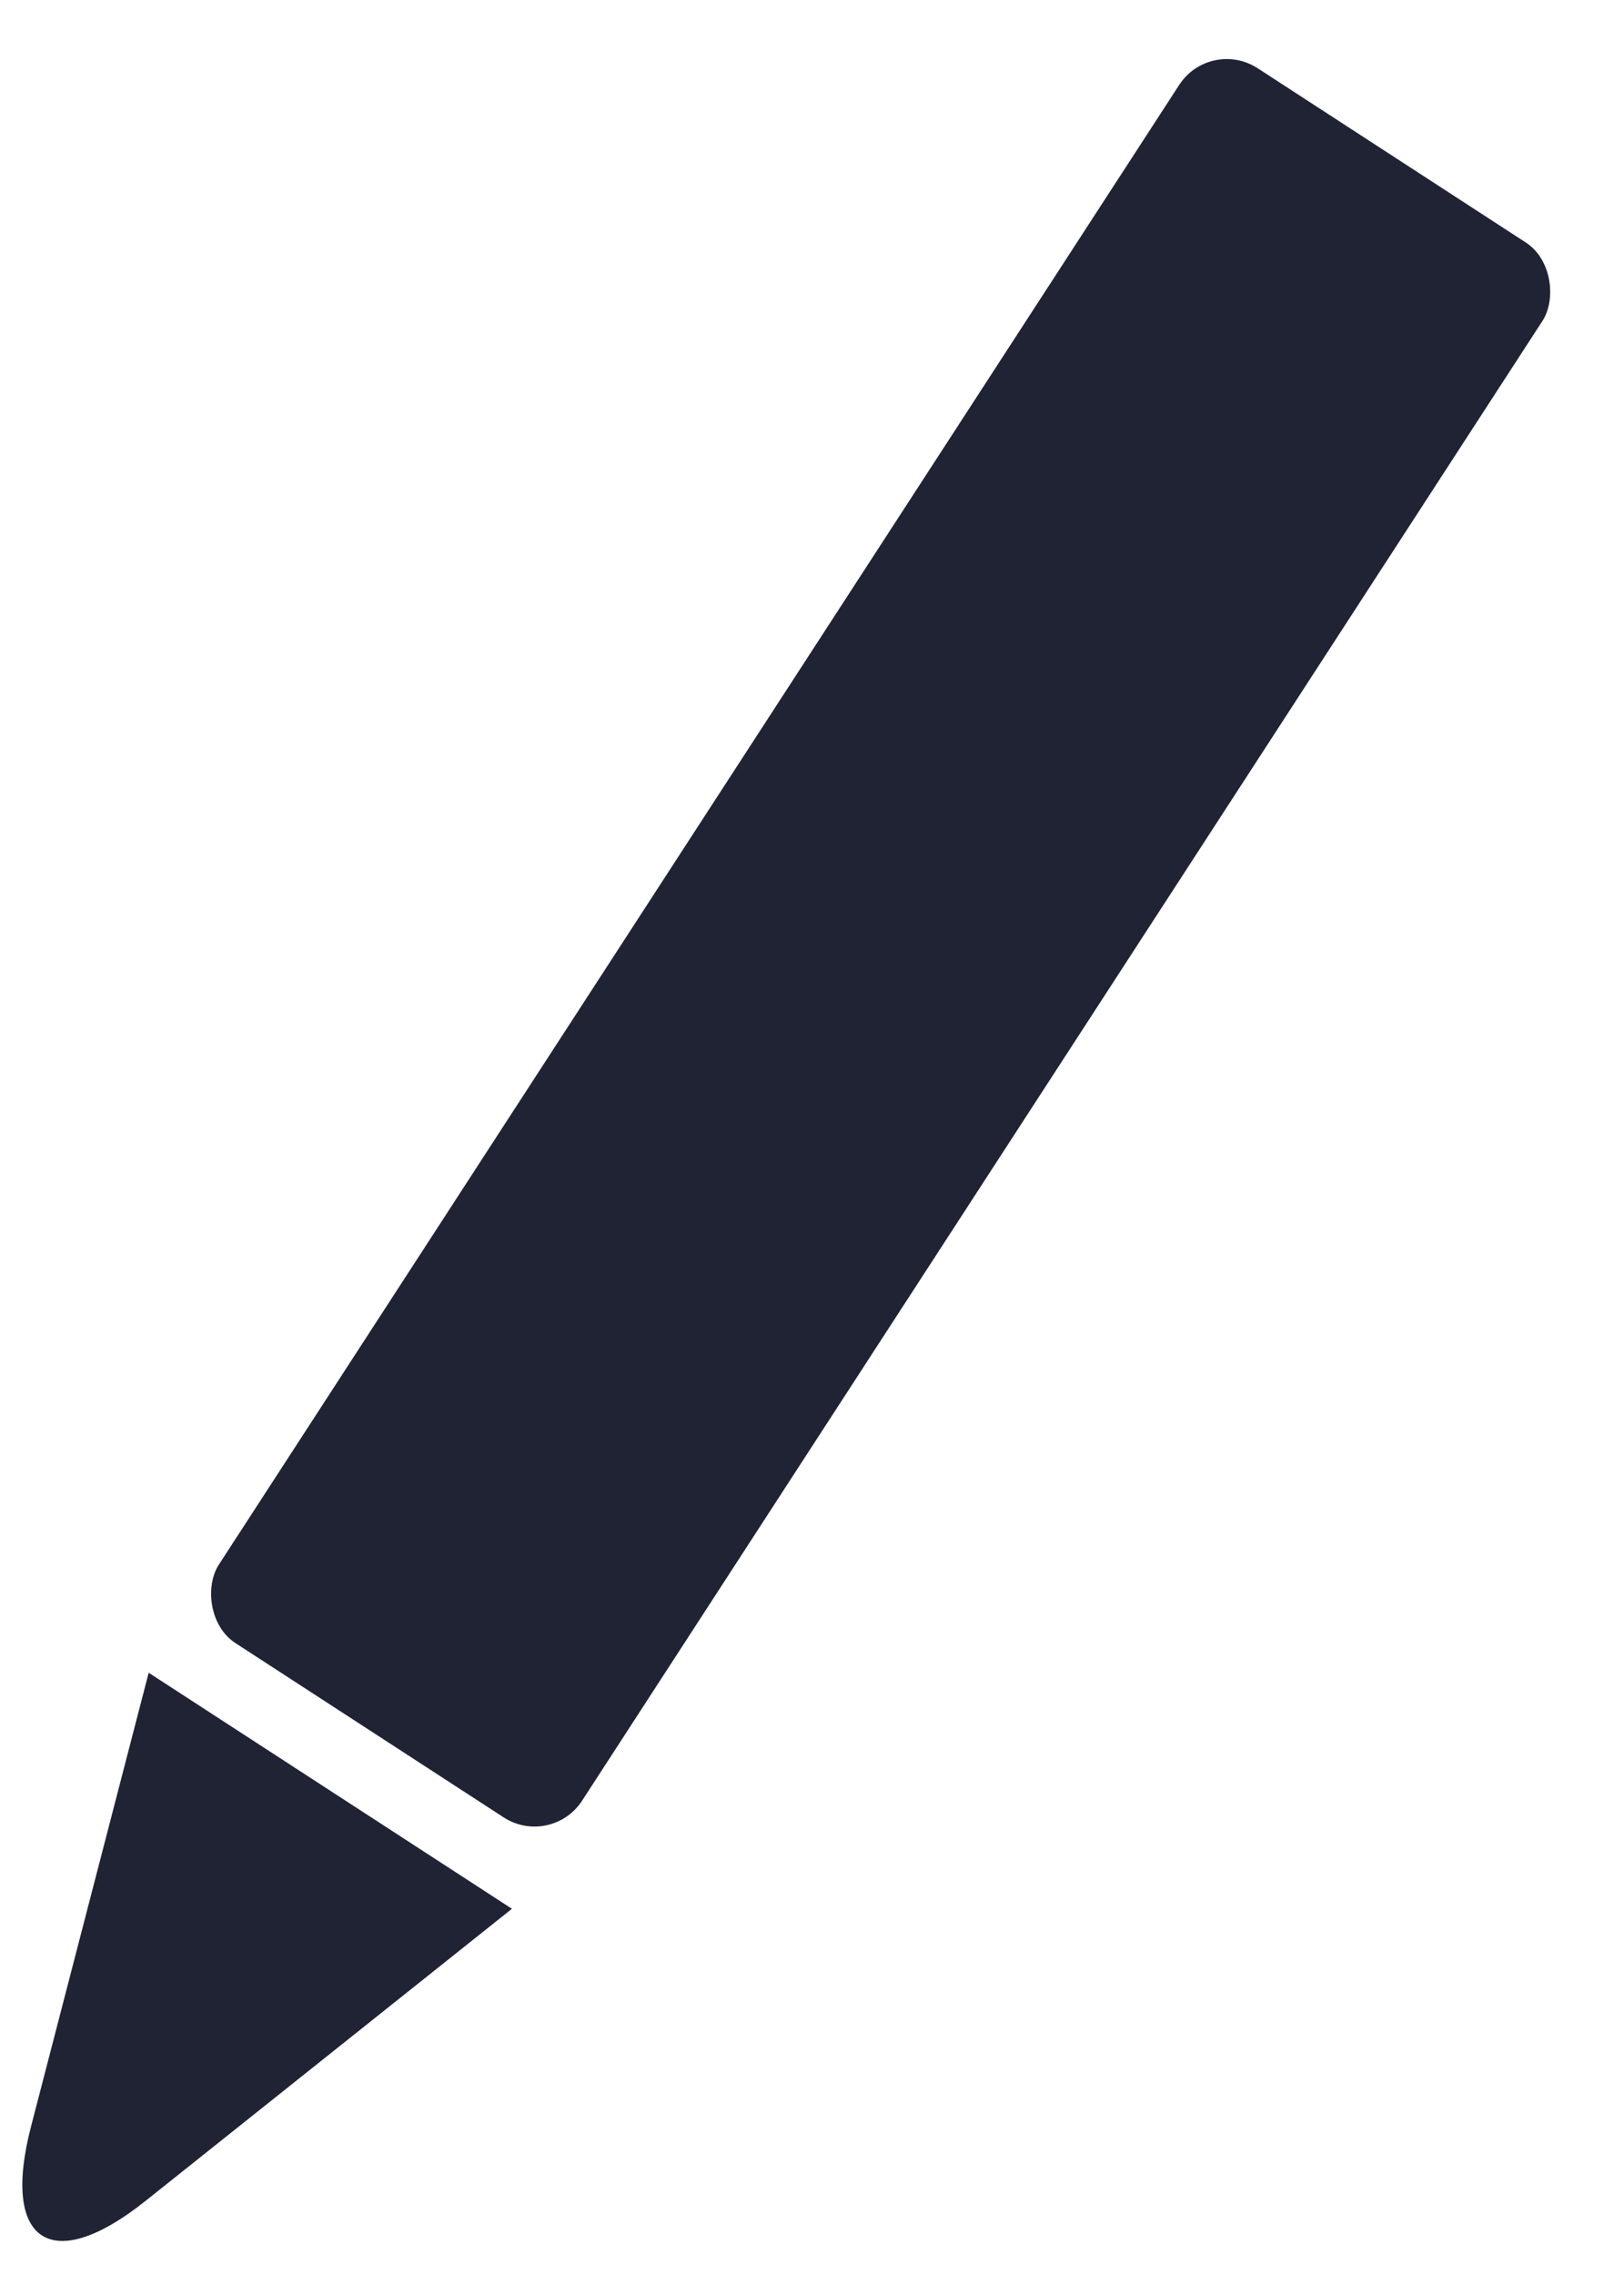 <?xml version="1.0" encoding="UTF-8" standalone="no"?>
<svg width="10px" height="14px" viewBox="0 0 10 14" version="1.1" xmlns="http://www.w3.org/2000/svg" xmlns:xlink="http://www.w3.org/1999/xlink">
    <!-- Generator: Sketch 3.7.2 (28276) - http://www.bohemiancoding.com/sketch -->
    <title>Edit</title>
    <desc>Created with Sketch.</desc>
    <defs></defs>
    <g id="Page-1" stroke="none" stroke-width="1" fill="none" fill-rule="evenodd">
        <g id="13--Profile-mentor/staff-(desktop)" transform="translate(-447, -732)" fill="#202334">
            <g id="Edit" transform="translate(451.336, 739.153) rotate(33) translate(-451.336, -739.153) translate(449.836, 730.653)">
                <rect id="Rectangle-path" x="0.342" y="0.997" width="2.667" height="11.556" rx="0.349"></rect>
                <path d="M1.254,15.73 C1.486,16.43 1.861,16.441 2.097,15.73 L3.009,12.997 L0.342,12.997 L1.254,15.73 L1.254,15.73 Z" id="Shape"></path>
            </g>
        </g>
    </g>
</svg>